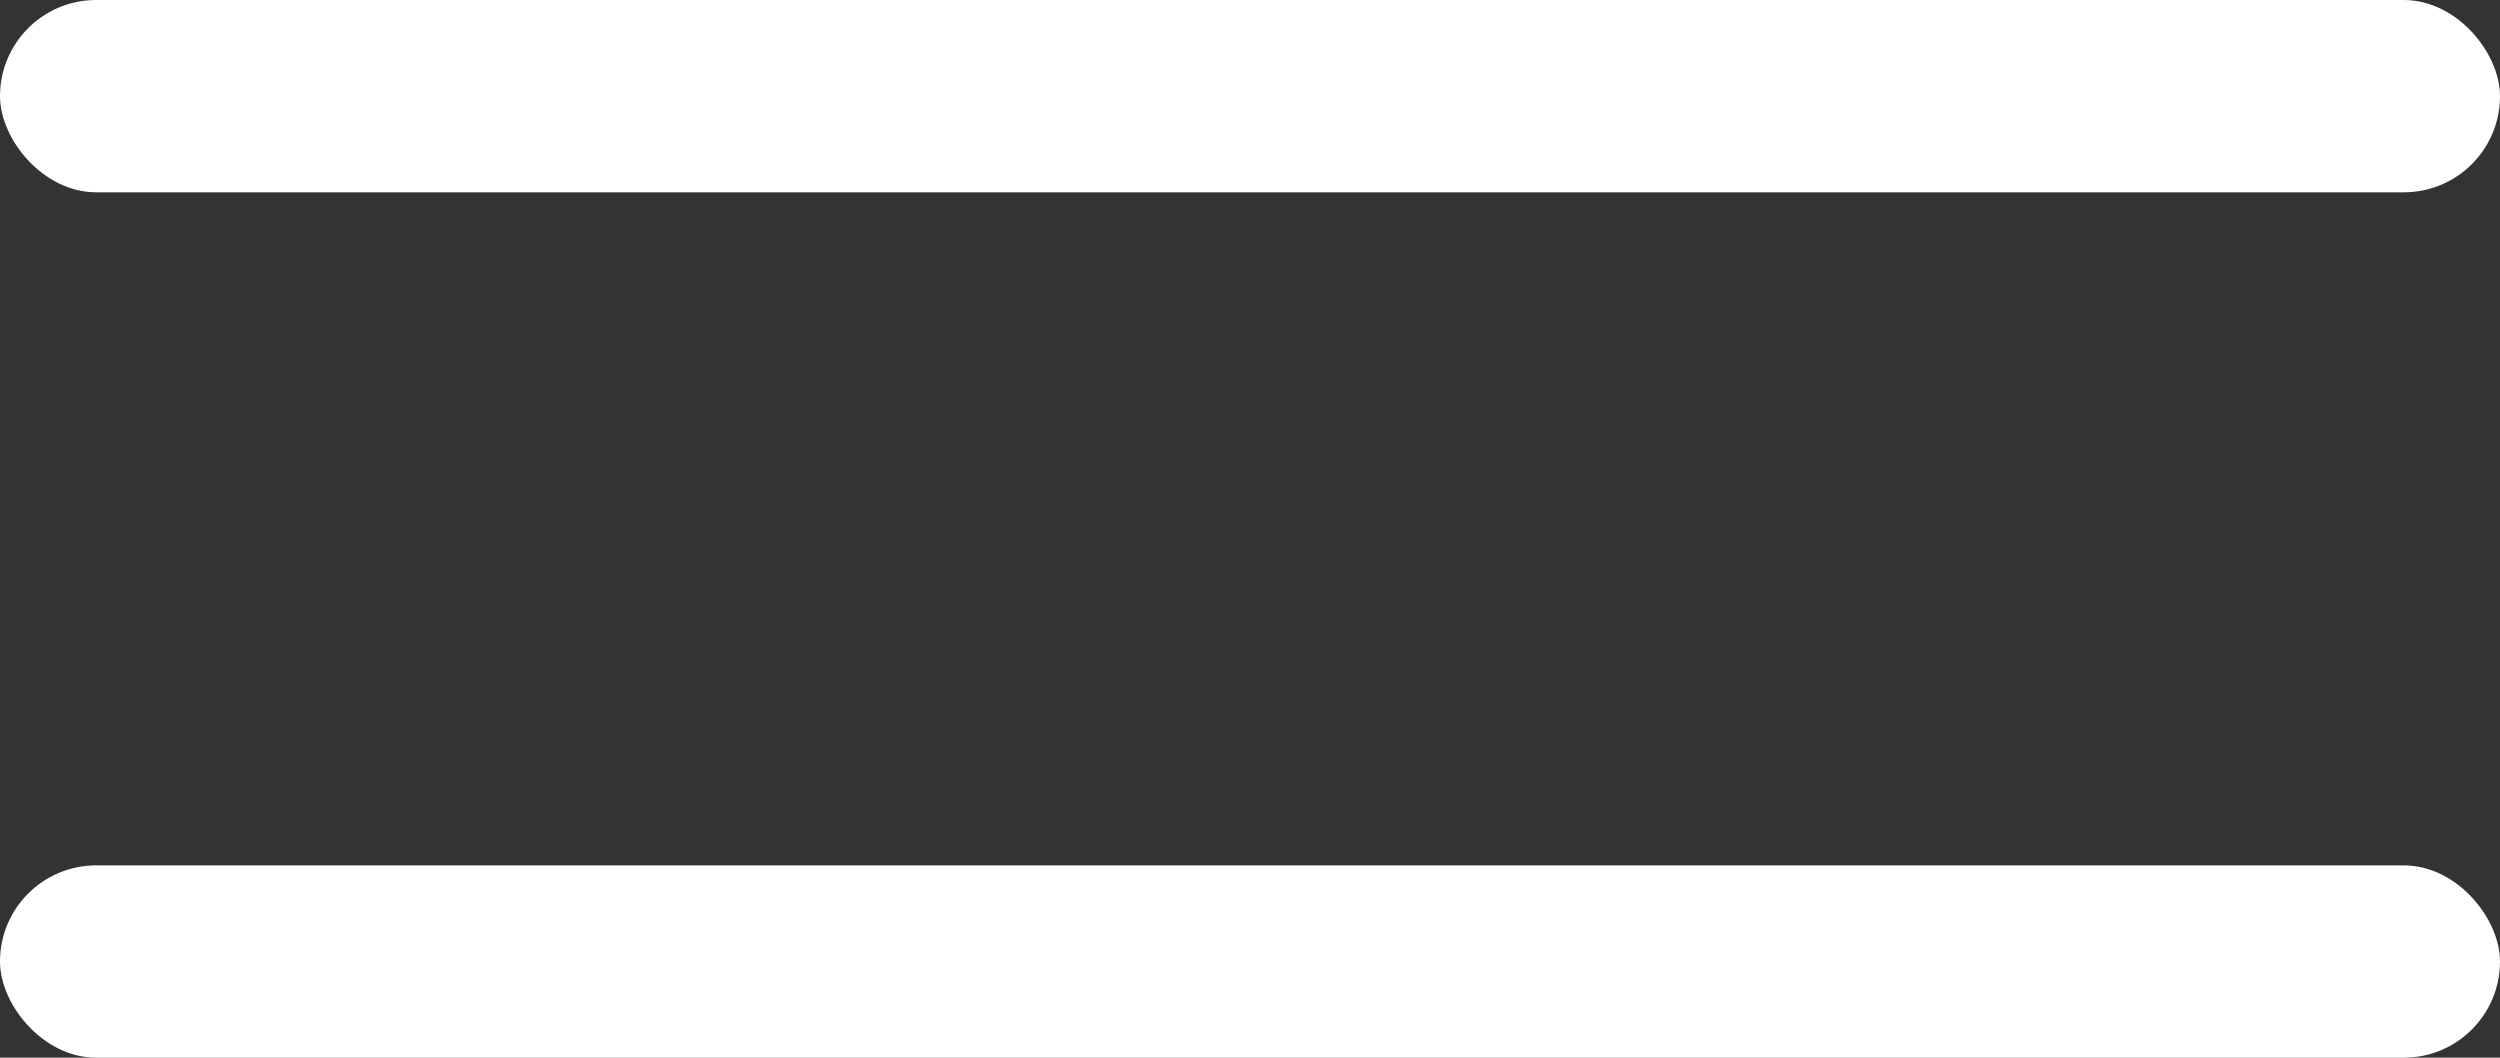 <svg width="26" height="11" viewBox="0 0 26 11" fill="none" xmlns="http://www.w3.org/2000/svg">
<rect x="0" y="0" width="26" height="11" fill="#333333" stroke="none"/>
<rect width="26" height="2" rx="1" fill="white"/>
<rect y="9" width="26" height="2" rx="1" fill="white"/>
</svg>
